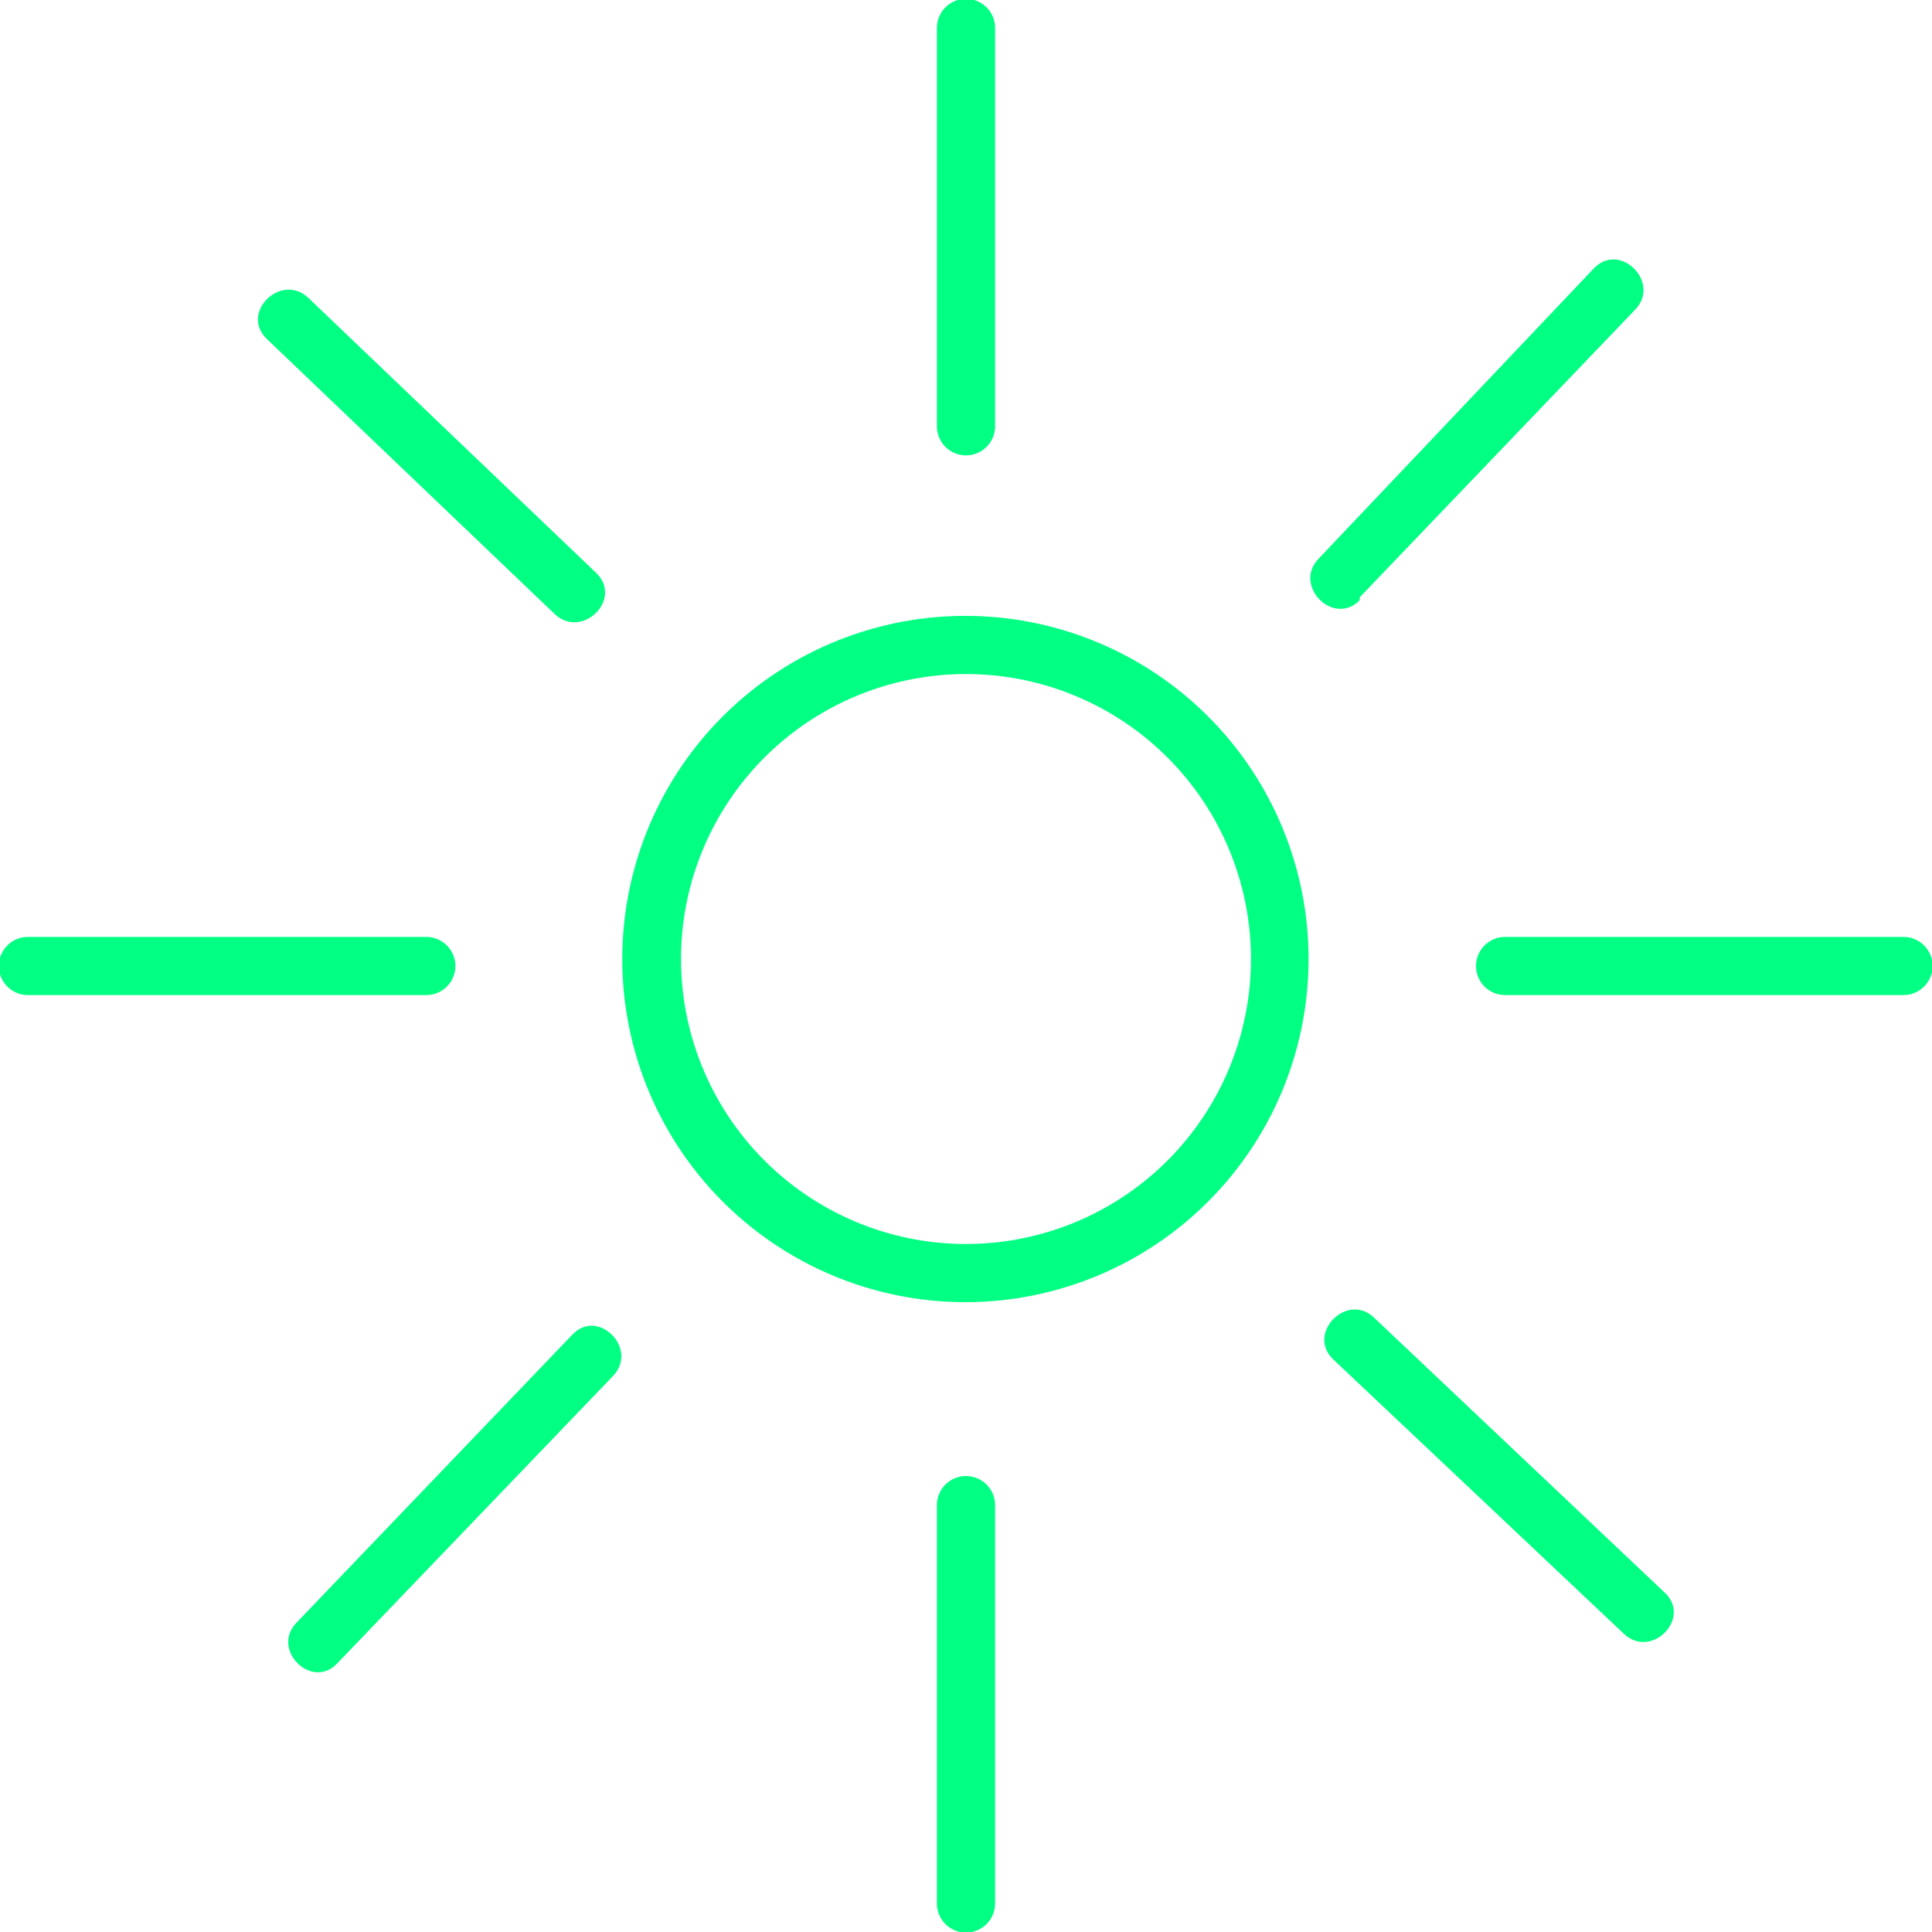 <svg xmlns="http://www.w3.org/2000/svg" viewBox="0 0 33.22 33.22">
  <defs>
    <style>
      .cls-1 {
        fill: #00ff83;
      }
    </style>
  </defs>
  <title>Ресурс 24i4</title>
  <g id="Слой_2" data-name="Слой 2">
    <g id="Слой_1-2" data-name="Слой 1">
      <g>
        <path class="cls-1" d="M16.61,11.59a4.9,4.9,0,1,1-4.9,4.9,4.9,4.9,0,0,1,4.9-4.9m0-1a5.9,5.9,0,1,0,5.89,5.9,5.9,5.9,0,0,0-5.89-5.9Z"/>
        <path class="cls-1" d="M16.11.48V7.33a.5.5,0,0,0,1,0V.48a.5.5,0,0,0-1,0Z"/>
        <path class="cls-1" d="M16.11,25.88v6.85a.5.5,0,0,0,1,0V25.88a.5.5,0,0,0-1,0Z"/>
        <path class="cls-1" d="M32.73,16.11H25.88a.5.5,0,0,0,0,1h6.85a.5.5,0,0,0,0-1Z"/>
        <path class="cls-1" d="M7.33,16.11H.48a.5.5,0,0,0,0,1H7.33a.5.5,0,0,0,0-1Z"/>
        <path class="cls-1" d="M28.63,27.39l-5-4.73c-.46-.45-1.17.26-.71.71l5,4.72c.47.45,1.17-.26.71-.7Z"/>
        <path class="cls-1" d="M10.25,9.85,5.3,5.12c-.47-.44-1.18.26-.71.71l4.95,4.73c.47.44,1.18-.26.71-.71Z"/>
        <path class="cls-1" d="M5.8,28.6l4.74-4.94c.45-.47-.26-1.18-.7-.71L5.1,27.9c-.45.46.26,1.17.7.7Z"/>
        <path class="cls-1" d="M23.38,10.27l4.74-4.95c.44-.46-.26-1.17-.71-.71l-4.74,5c-.44.46.26,1.17.71.71Z"/>
      </g>
    </g>
  </g>
</svg>
